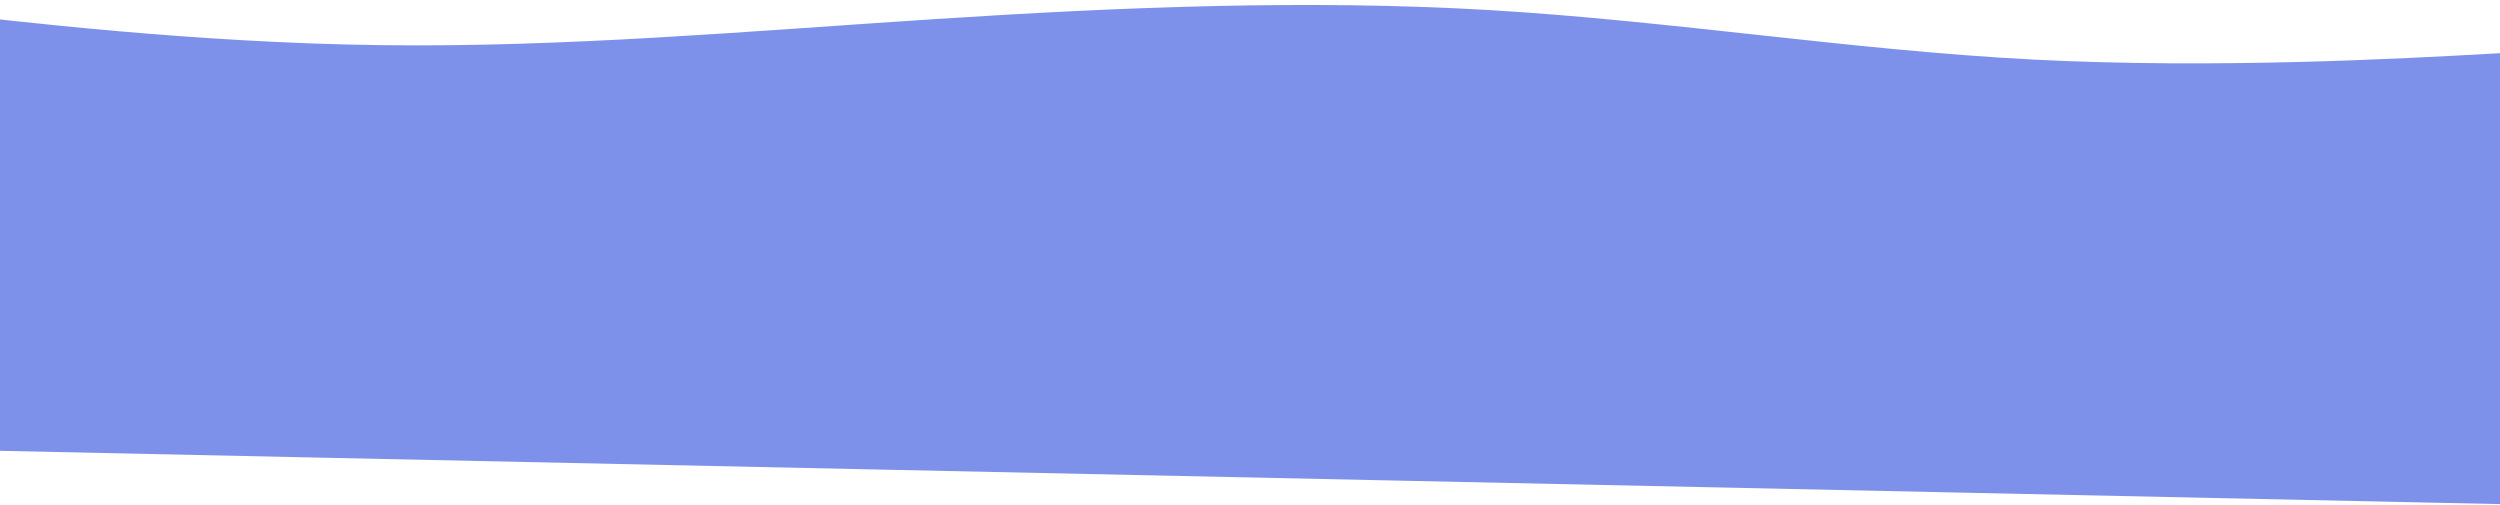 <svg width="1440" height="291" viewBox="0 0 1440 291" fill="none" xmlns="http://www.w3.org/2000/svg">
<path d="M1489.99 27.895L1436.51 30.828C1383.01 33.836 1276.05 39.7 1171.06 34.312C1066.09 28.847 963.104 12.054 858.265 5.823C753.412 -0.33 646.716 4.003 539.562 10.938C432.408 17.874 324.797 27.413 219.11 26.005C113.409 24.673 9.619 12.473 -42.275 6.372L-94.17 0.272L-139.251 256.701L-86.481 257.826C-33.712 258.951 71.827 261.201 177.366 263.451C282.905 265.701 388.445 267.951 493.984 270.2C599.523 272.45 705.062 274.7 810.601 276.95C916.14 279.2 1021.68 281.45 1127.22 283.699C1232.76 285.949 1338.3 288.199 1391.07 289.324L1443.84 290.449L1489.99 27.895Z" fill="#7D91EA"/>
</svg>
